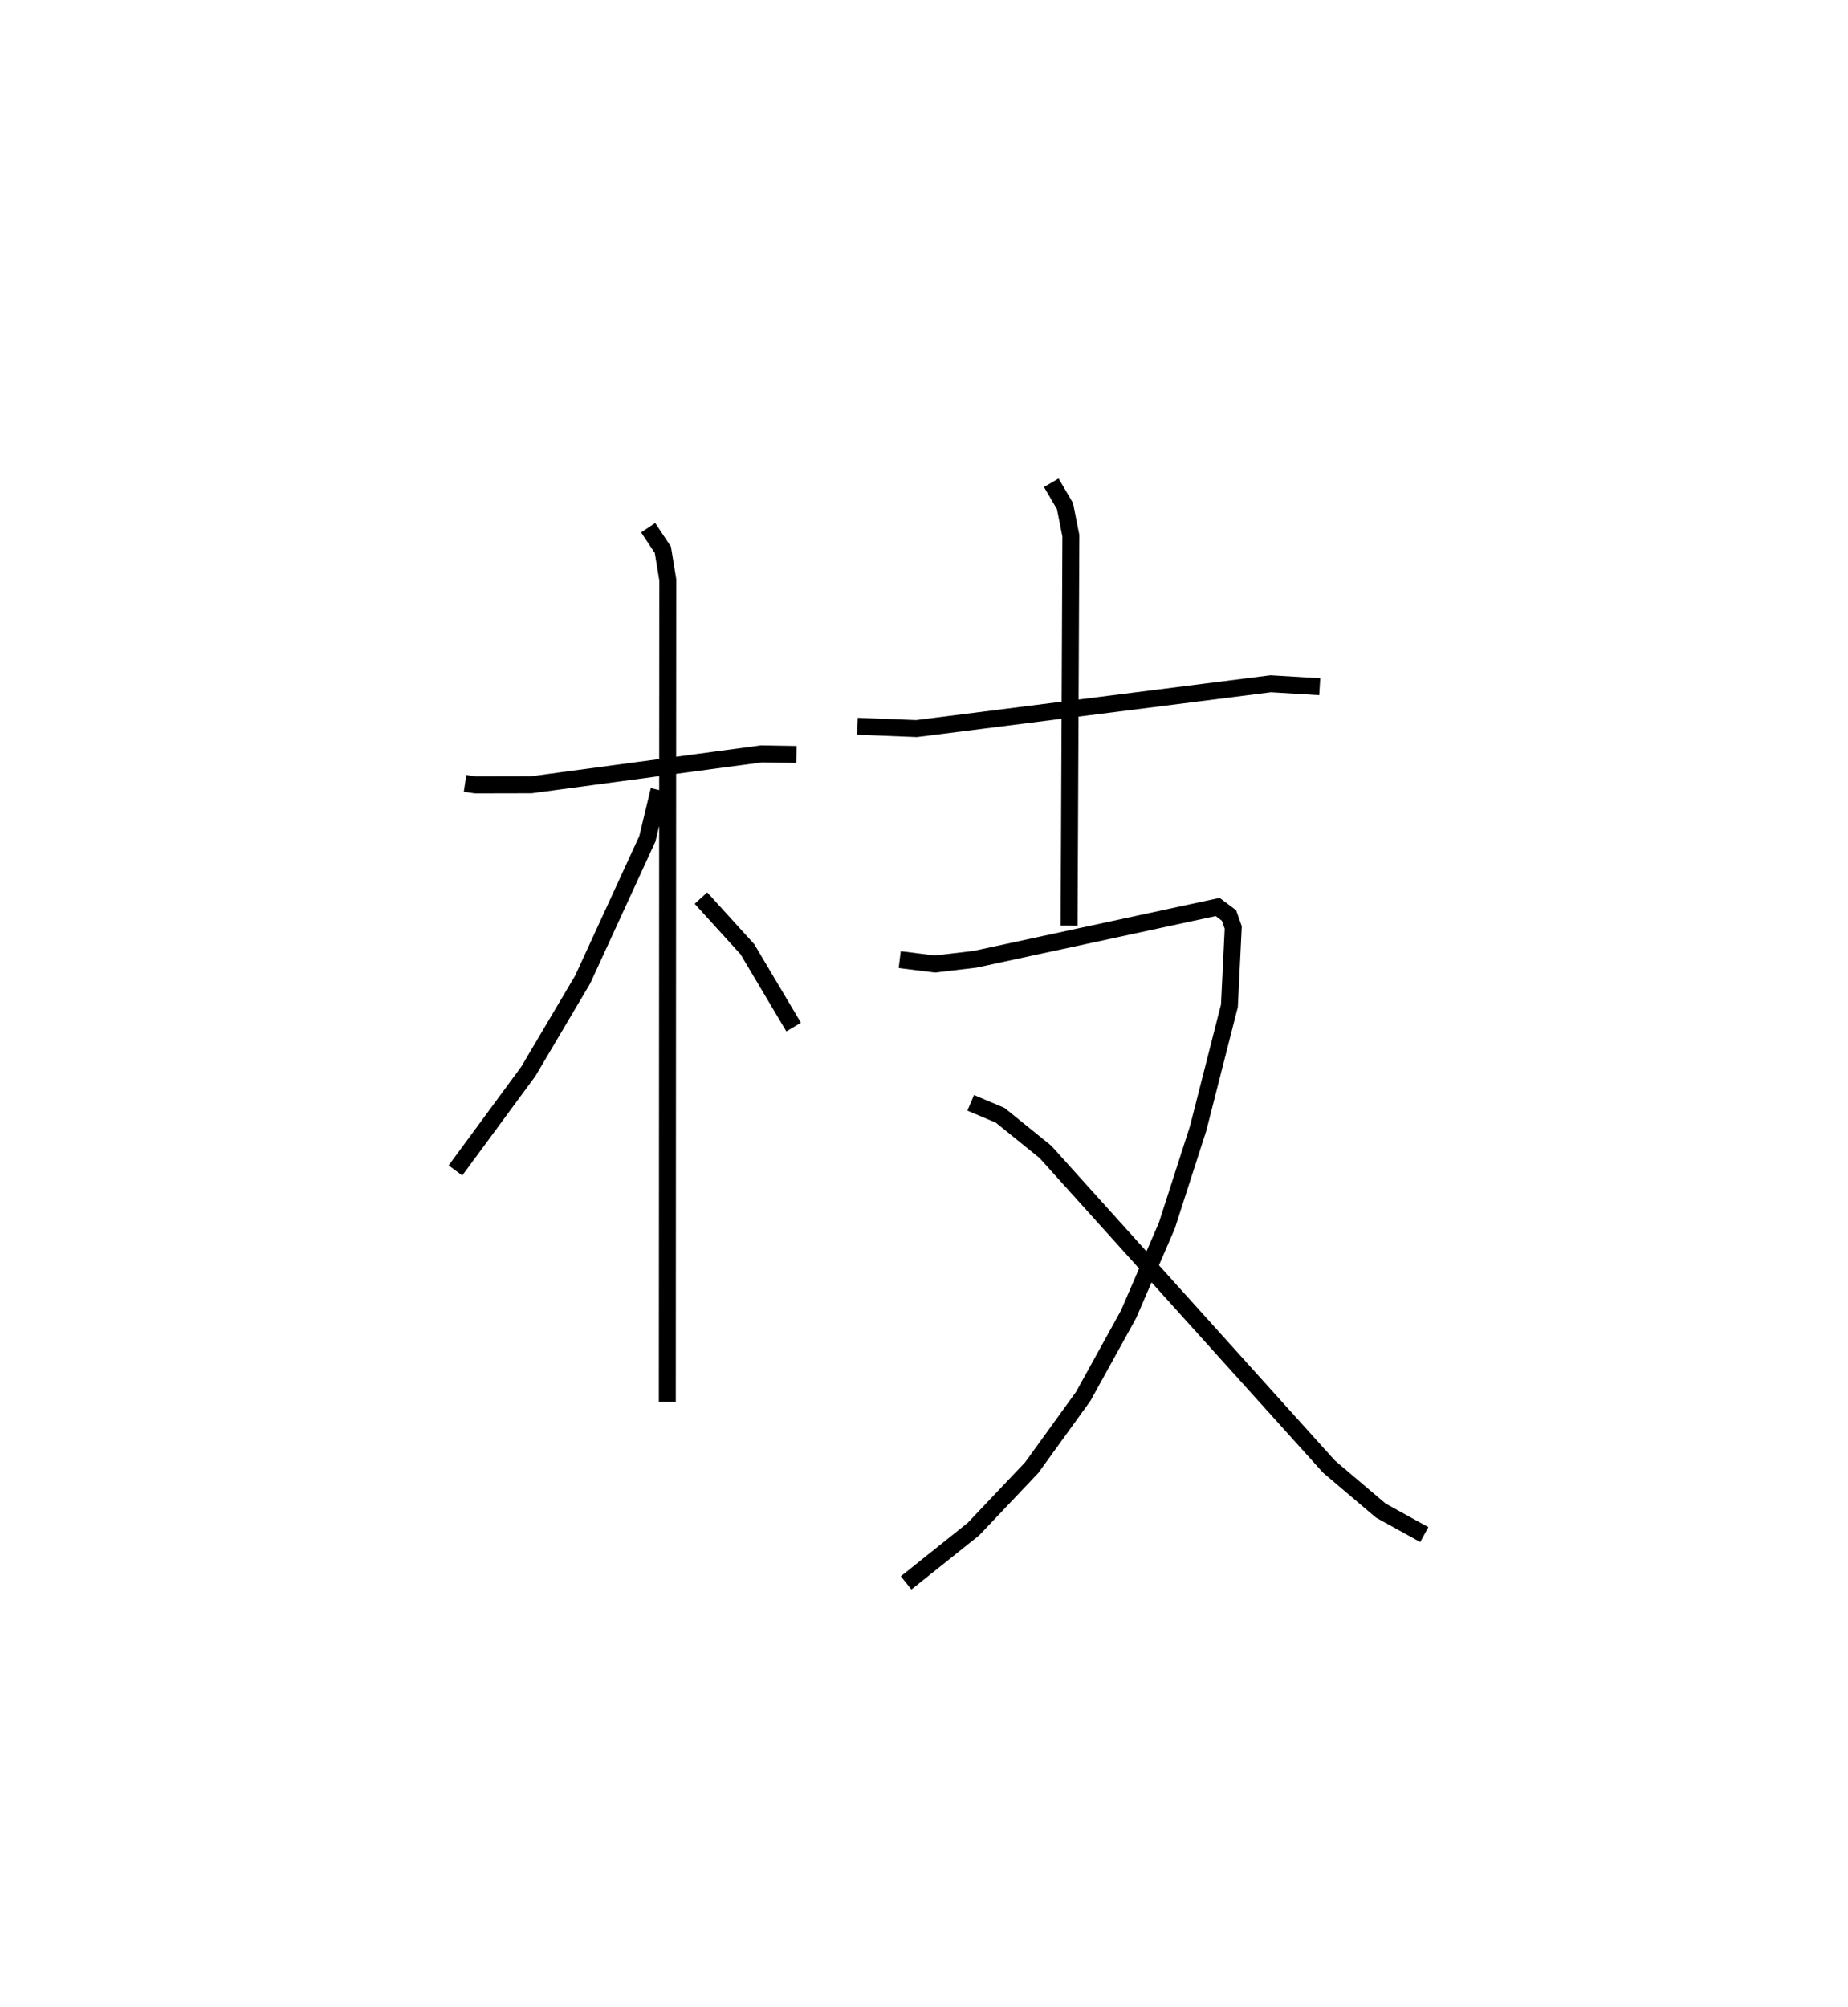 <?xml version="1.0" encoding="utf-8" ?>
<svg baseProfile="full" height="118.368" version="1.1" width="109.047" xmlns="http://www.w3.org/2000/svg" xmlns:ev="http://www.w3.org/2001/xml-events" xmlns:xlink="http://www.w3.org/1999/xlink"><defs /><rect fill="white" height="118.368" width="109.047" x="0" y="0" /><path d="M25,25 m0.0,0.0 m2.442,21.207 l0.615,0.091 3.284,-0.007 l13.59,-1.825 2.065,0.035 m-8.75,-13.374 l0.868,1.303 0.29,1.767 l-0.027,48.492 m-0.488,-36.087 l-0.689,2.872 -3.812,8.293 l-3.212,5.429 -4.301,5.843 m14.486,-16.066 l2.742,3.017 2.728,4.591 m3.765,-17.742 l3.485,0.137 20.904,-2.645 l2.89,0.175 m-15.84,-12.031 l0.808,1.378 0.347,1.751 l-0.105,22.993 m-9.995,2.005 l2.083,0.259 2.36,-0.279 l14.319,-3.085 0.67,0.503 l0.249,0.708 -0.226,4.619 l-1.842,7.223 -1.85,5.744 l-2.259,5.227 -2.671,4.837 l-3.039,4.204 -3.443,3.631 l-3.973,3.173 m3.811,-28.315 l1.736,0.732 2.674,2.161 l16.73,18.562 3.059,2.595 l2.567,1.416 " fill="none" stroke="black" stroke-width="1" /></svg>